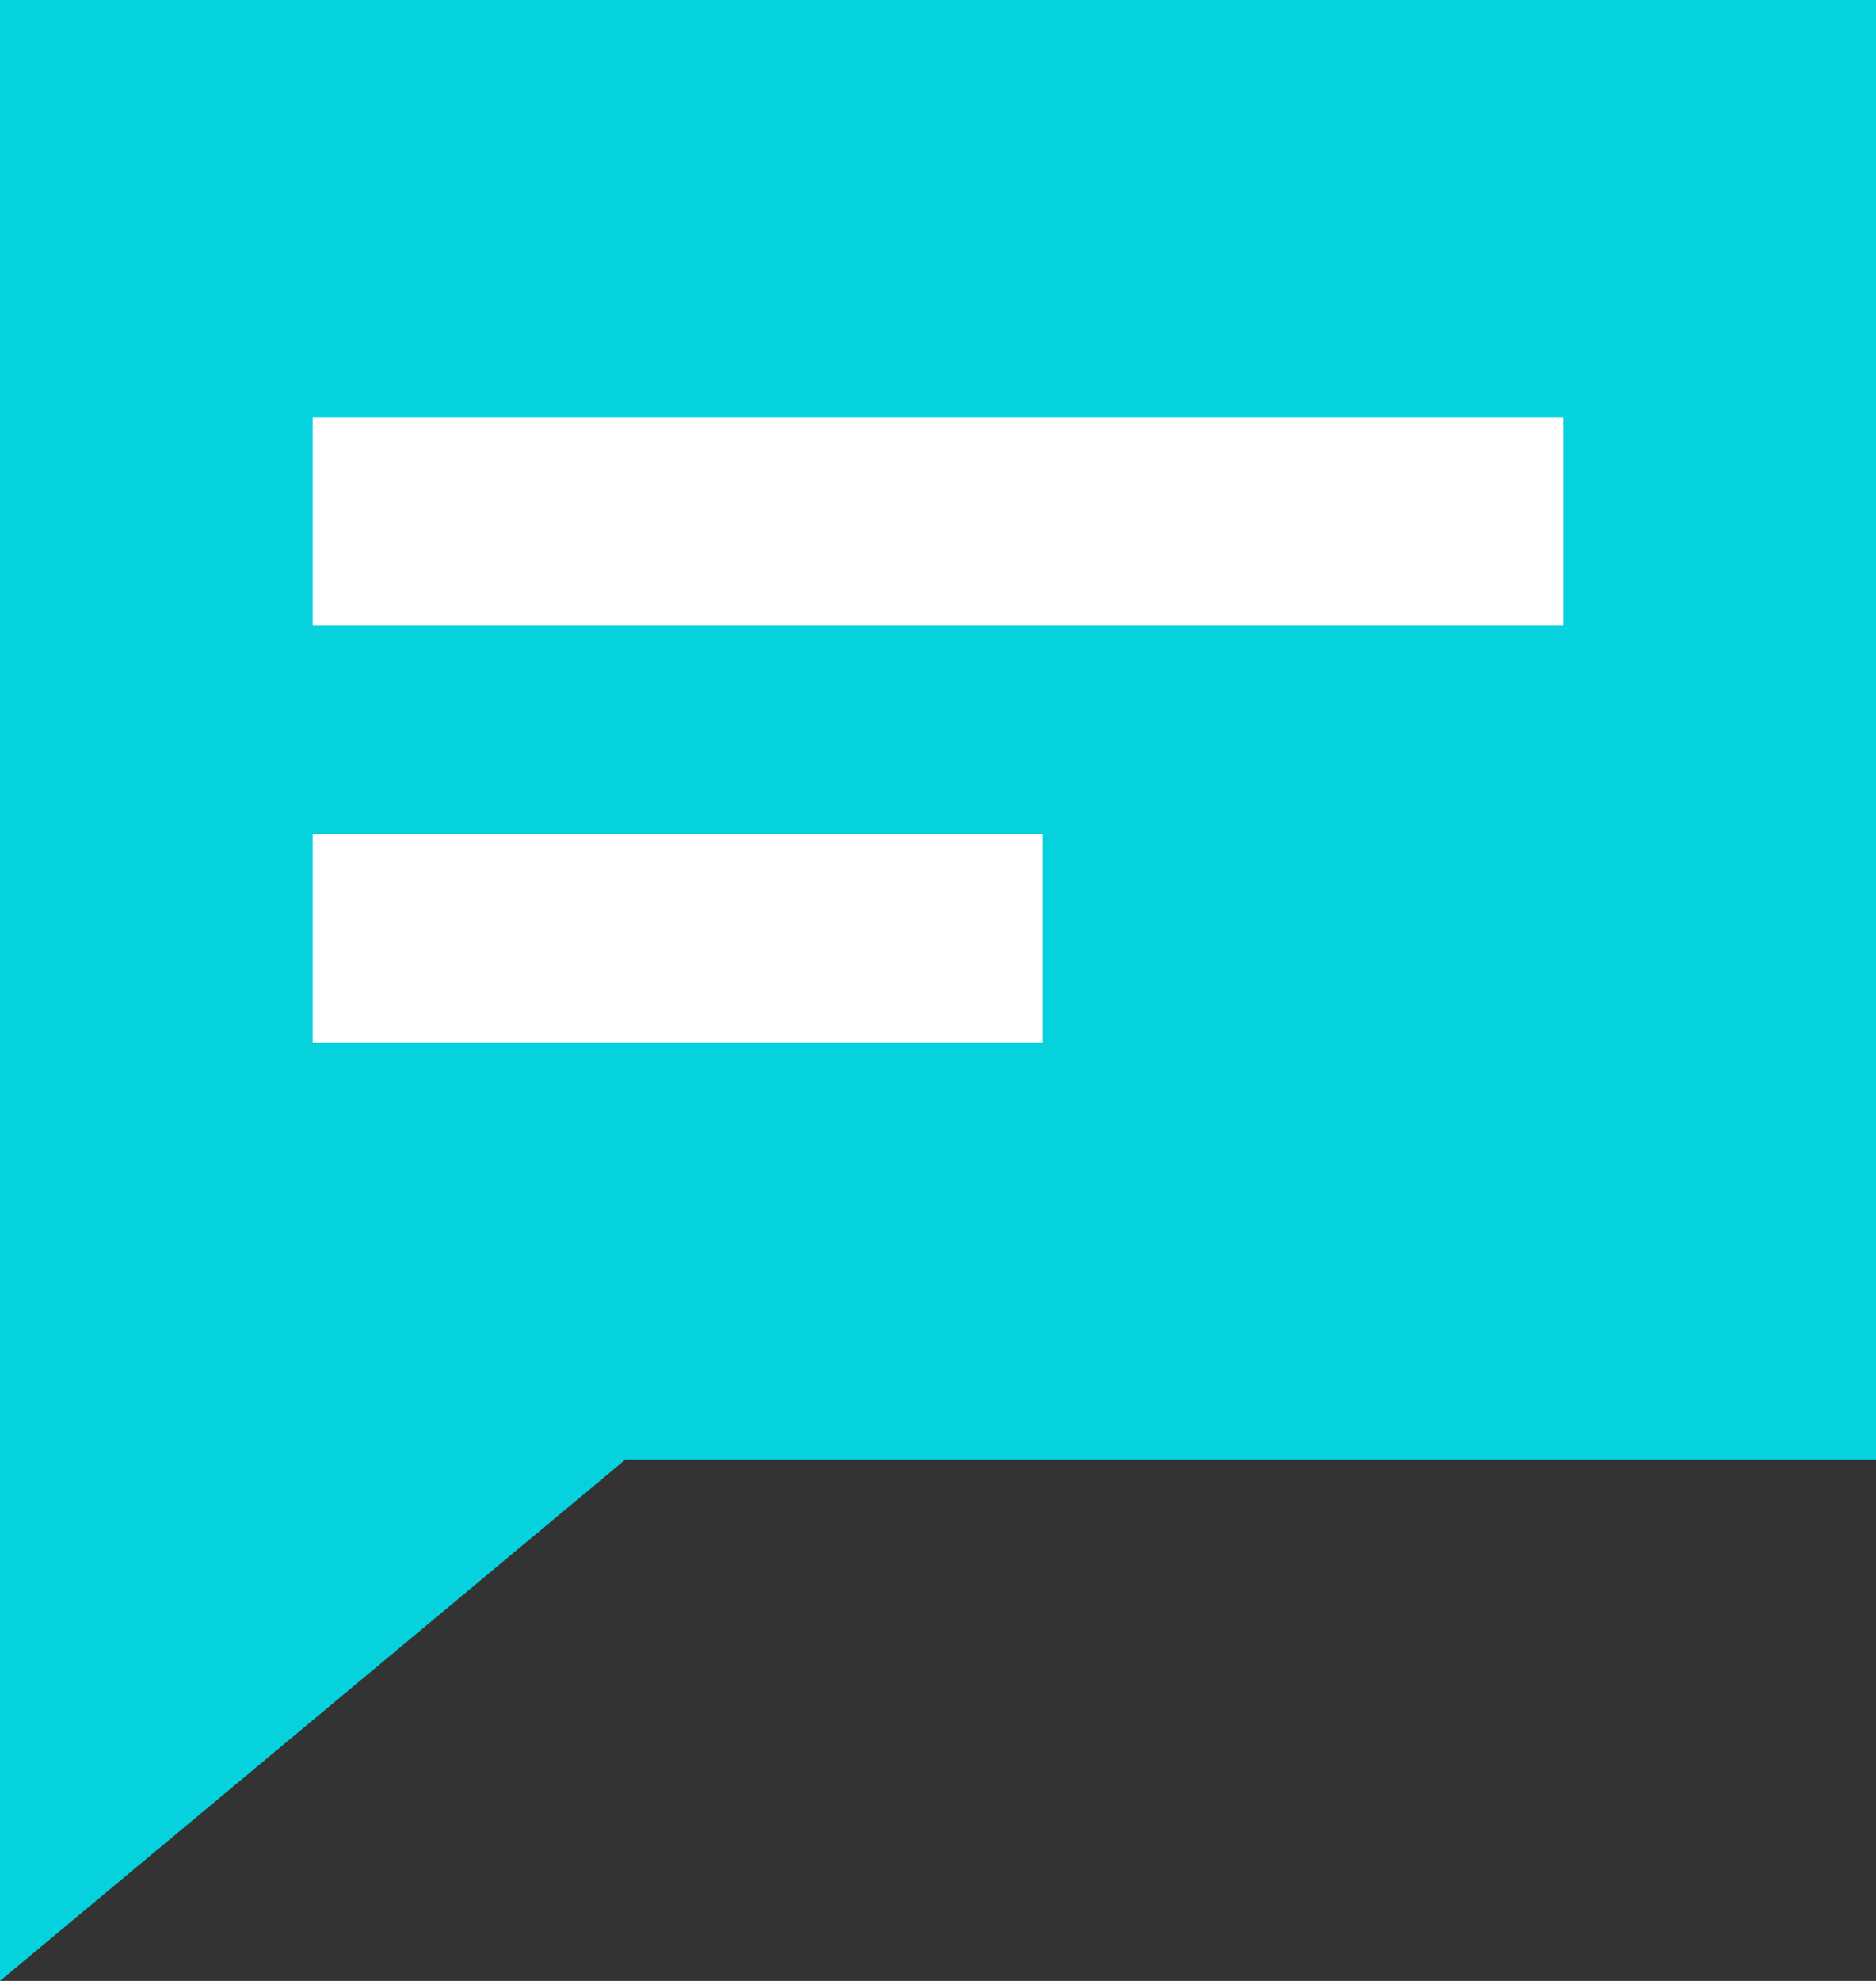 <svg width="18" height="19" viewBox="0 0 18 19" fill="none" xmlns="http://www.w3.org/2000/svg">
<rect x="0" y="0" width="18" height="19" fill="#333333" stroke="none"/>
<path d="M18 0H0V14V17V19L6 14H18V0Z" fill="#05D2DD"/>
<rect x="3" y="4" width="12" height="2" fill="white"/>
<rect x="3" y="8" width="7" height="2" fill="white"/>
</svg>
